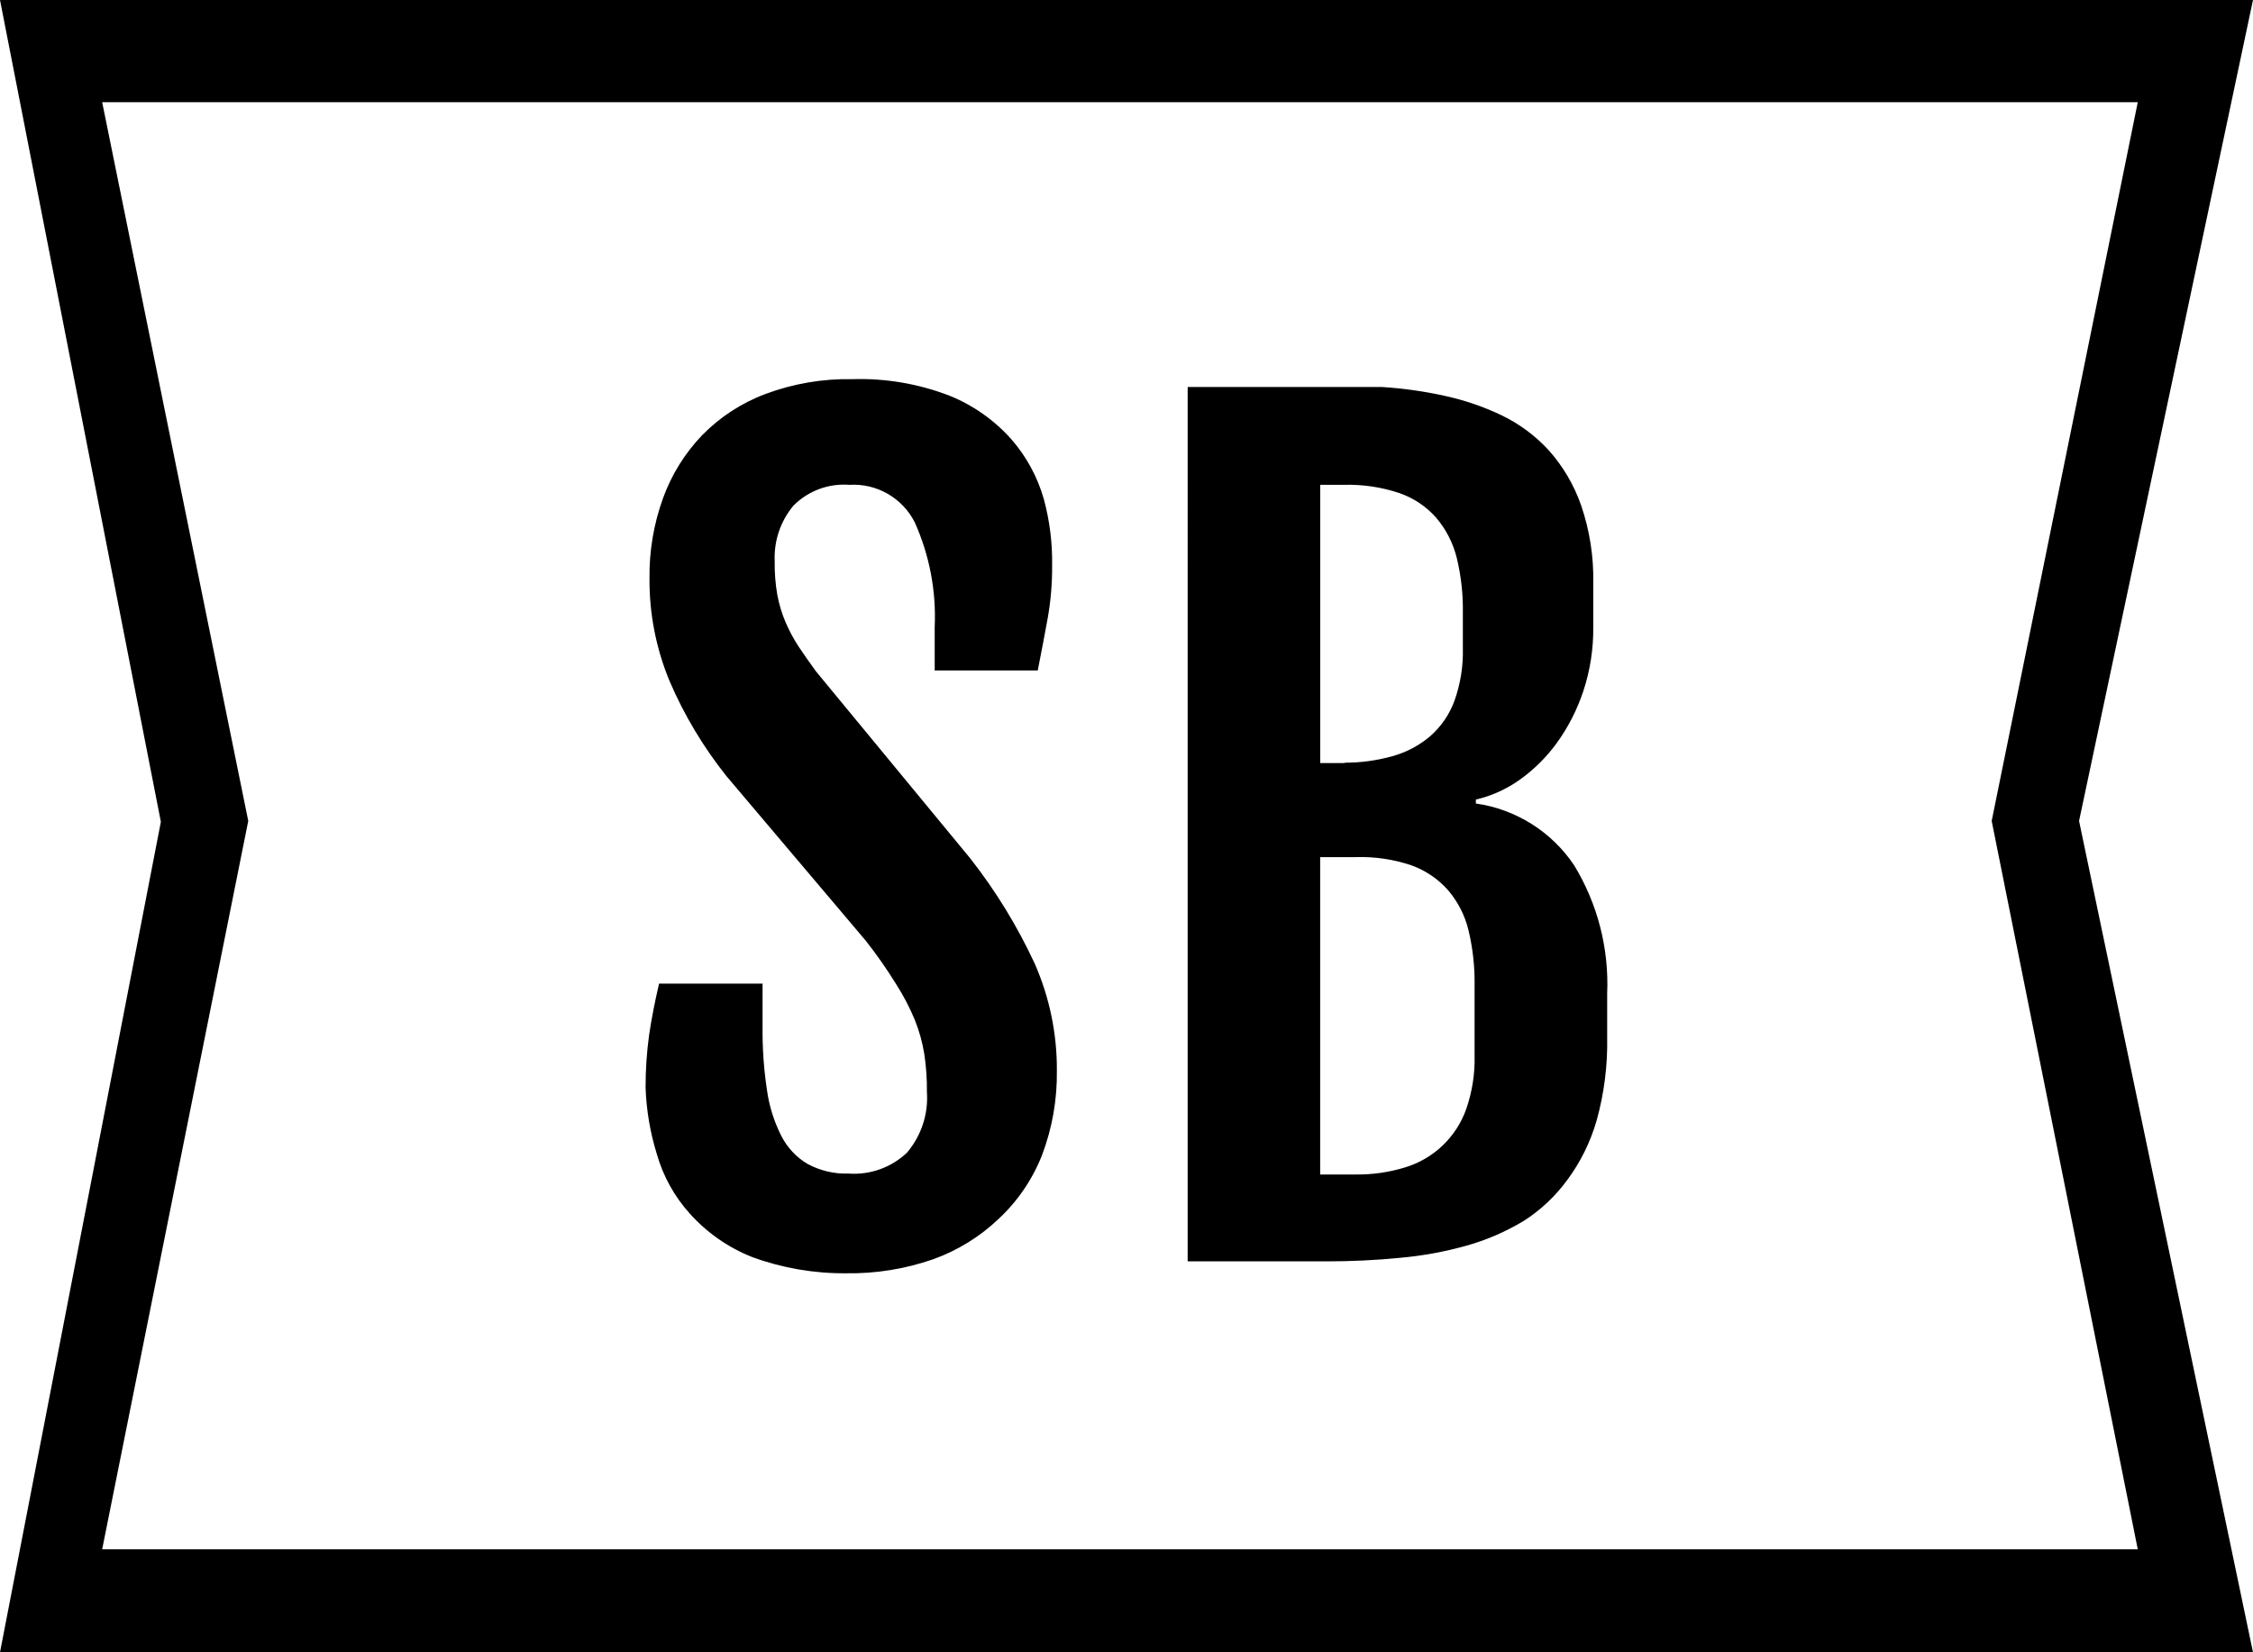<?xml version="1.0" encoding="utf-8"?>
<!-- Generator: Adobe Illustrator 16.0.3, SVG Export Plug-In . SVG Version: 6.00 Build 0)  -->
<!DOCTYPE svg PUBLIC "-//W3C//DTD SVG 1.1//EN" "http://www.w3.org/Graphics/SVG/1.1/DTD/svg11.dtd">
<svg version="1.1" id="HOME" xmlns="http://www.w3.org/2000/svg" xmlns:xlink="http://www.w3.org/1999/xlink" x="0px" y="0px"
	 width="75px" height="55px" viewBox="383.445 270.14 75 55" enable-background="new 383.445 270.14 75 55" xml:space="preserve">
<path d="M404.936,306.341c-0.001-0.582,0.037-1.161,0.115-1.736c0.078-0.531,0.189-1.105,0.334-1.724h3.445v1.448
	c-0.007,0.697,0.041,1.394,0.145,2.083c0.072,0.535,0.234,1.054,0.477,1.534c0.198,0.393,0.505,0.72,0.883,0.942
	c0.418,0.223,0.889,0.333,1.361,0.317c0.715,0.05,1.419-0.202,1.939-0.694c0.479-0.563,0.719-1.29,0.666-2.026
	c0.005-0.422-0.024-0.843-0.087-1.259c-0.063-0.393-0.17-0.775-0.319-1.144c-0.172-0.414-0.38-0.811-0.622-1.188
	c-0.31-0.501-0.647-0.983-1.013-1.447l-4.632-5.472c-0.771-0.967-1.409-2.032-1.896-3.169c-0.448-1.083-0.675-2.244-0.666-3.416
	c-0.012-0.908,0.141-1.81,0.449-2.663c0.282-0.783,0.727-1.498,1.302-2.099c0.595-0.608,1.316-1.078,2.114-1.375
	c0.924-0.345,1.906-0.512,2.895-0.492c1.102-0.034,2.197,0.153,3.227,0.55c0.787,0.317,1.491,0.813,2.056,1.447
	c0.505,0.578,0.875,1.26,1.085,1.998c0.195,0.721,0.288,1.467,0.275,2.214c0.004,0.582-0.044,1.164-0.145,1.736
	c-0.097,0.531-0.207,1.115-0.333,1.752h-3.431v-1.448c0.055-1.199-0.174-2.394-0.666-3.488c-0.412-0.81-1.264-1.298-2.171-1.244
	c-0.694-0.054-1.376,0.2-1.867,0.695c-0.432,0.518-0.653,1.178-0.622,1.852c-0.006,0.373,0.023,0.747,0.087,1.115
	c0.058,0.313,0.15,0.619,0.275,0.912c0.121,0.283,0.267,0.554,0.435,0.811c0.174,0.261,0.366,0.536,0.578,0.825l5.123,6.21
	c0.854,1.085,1.577,2.266,2.158,3.517c0.493,1.122,0.745,2.336,0.737,3.562c0.014,0.958-0.153,1.911-0.492,2.808
	c-0.316,0.809-0.812,1.536-1.447,2.128c-0.626,0.596-1.37,1.055-2.186,1.346c-0.931,0.323-1.91,0.48-2.895,0.464
	c-1.062,0.009-2.116-0.173-3.112-0.536c-0.797-0.313-1.511-0.809-2.084-1.447c-0.514-0.568-0.89-1.247-1.1-1.983
	C405.088,307.837,404.961,307.093,404.936,306.341L404.936,306.341z M422.98,283.022h6.469c0.697,0.044,1.389,0.141,2.07,0.29
	c0.66,0.142,1.301,0.36,1.911,0.651c0.596,0.287,1.131,0.684,1.577,1.172c0.473,0.532,0.836,1.151,1.071,1.823
	c0.287,0.838,0.424,1.72,0.405,2.605v1.447c0.008,0.728-0.104,1.452-0.333,2.142c-0.205,0.616-0.502,1.197-0.883,1.723
	c-0.345,0.475-0.766,0.891-1.245,1.23c-0.436,0.308-0.928,0.529-1.447,0.651v0.13c1.332,0.19,2.521,0.938,3.271,2.056
	c0.782,1.283,1.164,2.77,1.1,4.27v1.447c0.019,0.934-0.098,1.865-0.347,2.766c-0.205,0.719-0.538,1.396-0.984,1.997
	c-0.395,0.539-0.885,1-1.447,1.359c-0.598,0.359-1.239,0.638-1.91,0.825c-0.729,0.204-1.475,0.34-2.229,0.405
	c-0.791,0.078-1.602,0.116-2.431,0.116h-4.617V283.022z M428.175,295.528c0.548,0.004,1.094-0.069,1.622-0.217
	c0.463-0.127,0.893-0.355,1.259-0.666c0.365-0.321,0.645-0.729,0.81-1.187c0.199-0.563,0.292-1.156,0.276-1.751v-1.188
	c0.009-0.609-0.06-1.217-0.203-1.809c-0.122-0.491-0.354-0.946-0.681-1.332c-0.331-0.377-0.755-0.662-1.23-0.825
	c-0.596-0.2-1.223-0.292-1.853-0.275h-0.781v9.263h0.854L428.175,295.528z M428.58,309.235c0.55,0.007,1.096-0.071,1.622-0.231
	c0.958-0.283,1.724-1.011,2.055-1.955c0.197-0.571,0.291-1.175,0.275-1.779v-2.346c0.009-0.613-0.06-1.226-0.203-1.822
	c-0.119-0.491-0.352-0.947-0.68-1.332c-0.331-0.372-0.748-0.655-1.216-0.825c-0.597-0.201-1.224-0.295-1.854-0.274h-1.187v10.565
	h1.26H428.58z"/>
<path d="M458.445,325.14h-75l5.355-27.644l-5.355-27.356h75l-5.79,27.327L458.445,325.14z M386.846,321.711h67.763l-4.863-24.244
	l4.863-23.925h-67.763l4.863,23.925L386.846,321.711z"/>
</svg>
